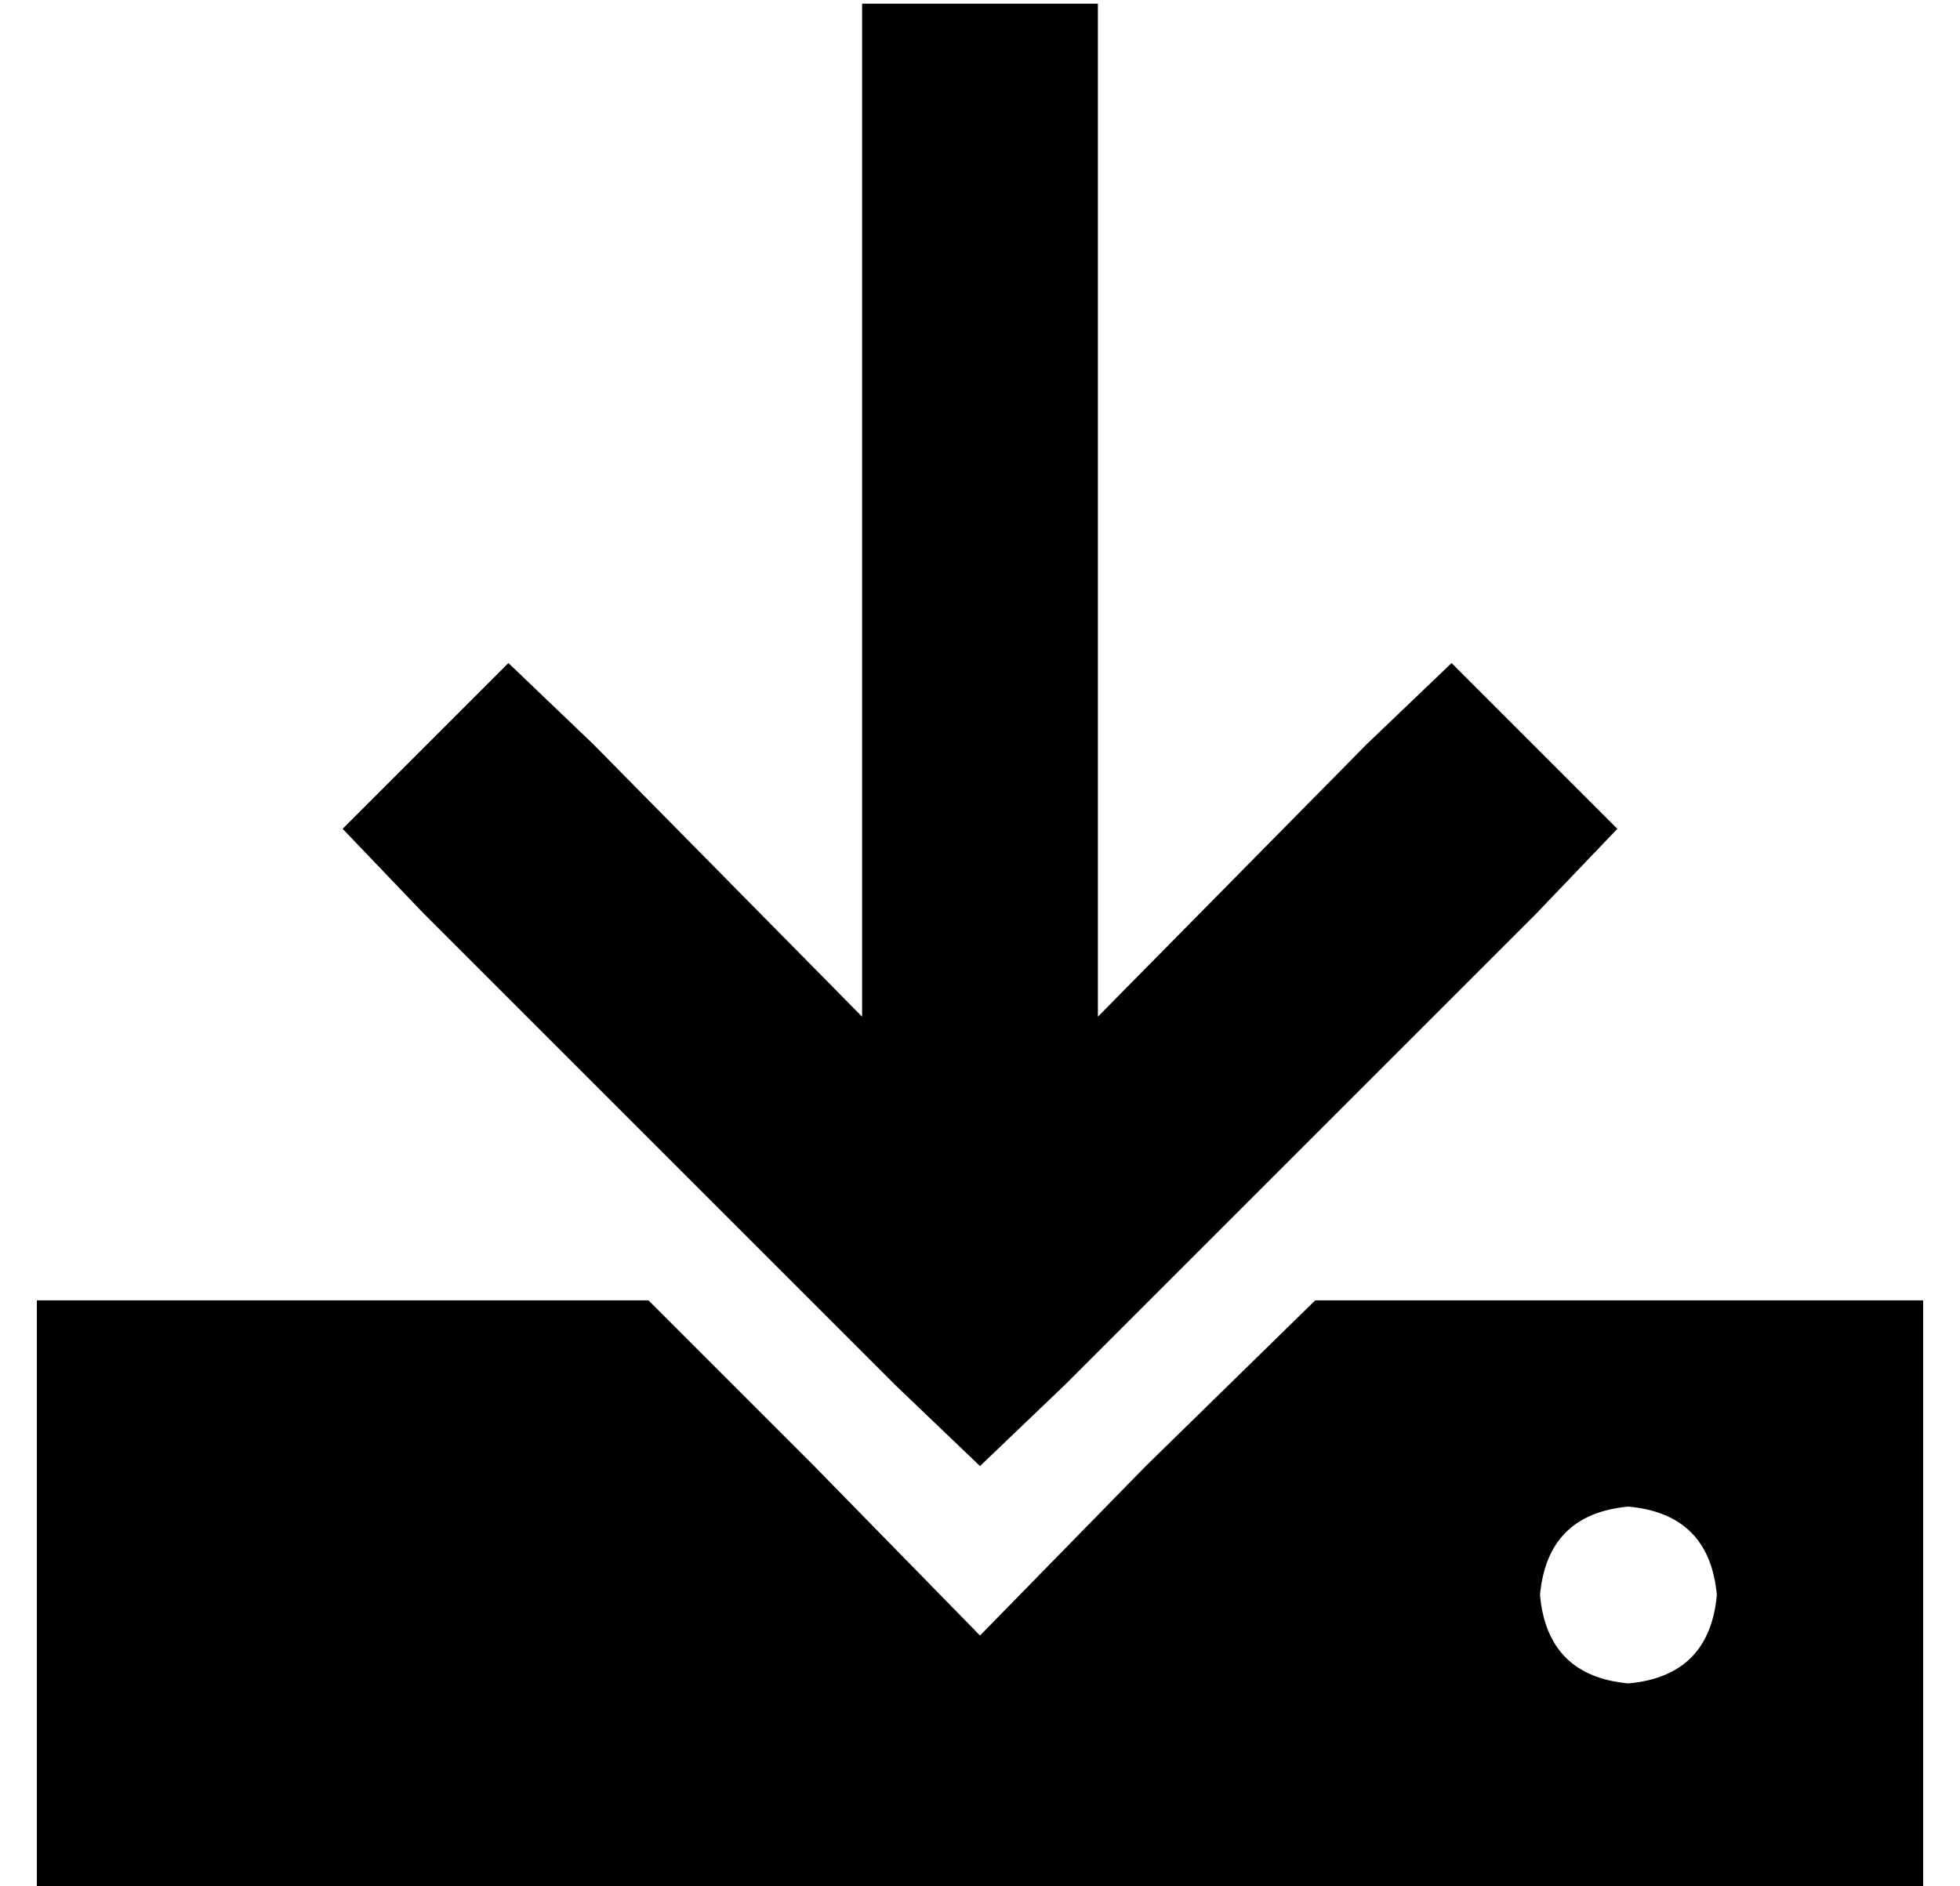 <?xml version="1.0" standalone="no"?>
<!DOCTYPE svg PUBLIC "-//W3C//DTD SVG 1.1//EN" "http://www.w3.org/Graphics/SVG/1.1/DTD/svg11.dtd" >
<svg xmlns="http://www.w3.org/2000/svg" xmlns:xlink="http://www.w3.org/1999/xlink" version="1.1" viewBox="-10 -40 532 512">
   <path fill="currentColor"
d="M288 -7v-32v32v-32h-64v0v32v0v243v0l-73 -74v0l-23 -22v0l-45 45v0l22 23v0l128 128v0l23 22v0l23 -22v0l128 -128v0l22 -23v0l-45 -45v0l-23 22v0l-73 74v0v-243v0zM0 473h512h-512h512v-160v0h-165v0l-46 45v0l-45 46v0l-45 -46v0l-45 -45v0h-166v0v160v0zM432 369
q22 2 24 24q-2 22 -24 24q-22 -2 -24 -24q2 -22 24 -24v0z" />
</svg>
